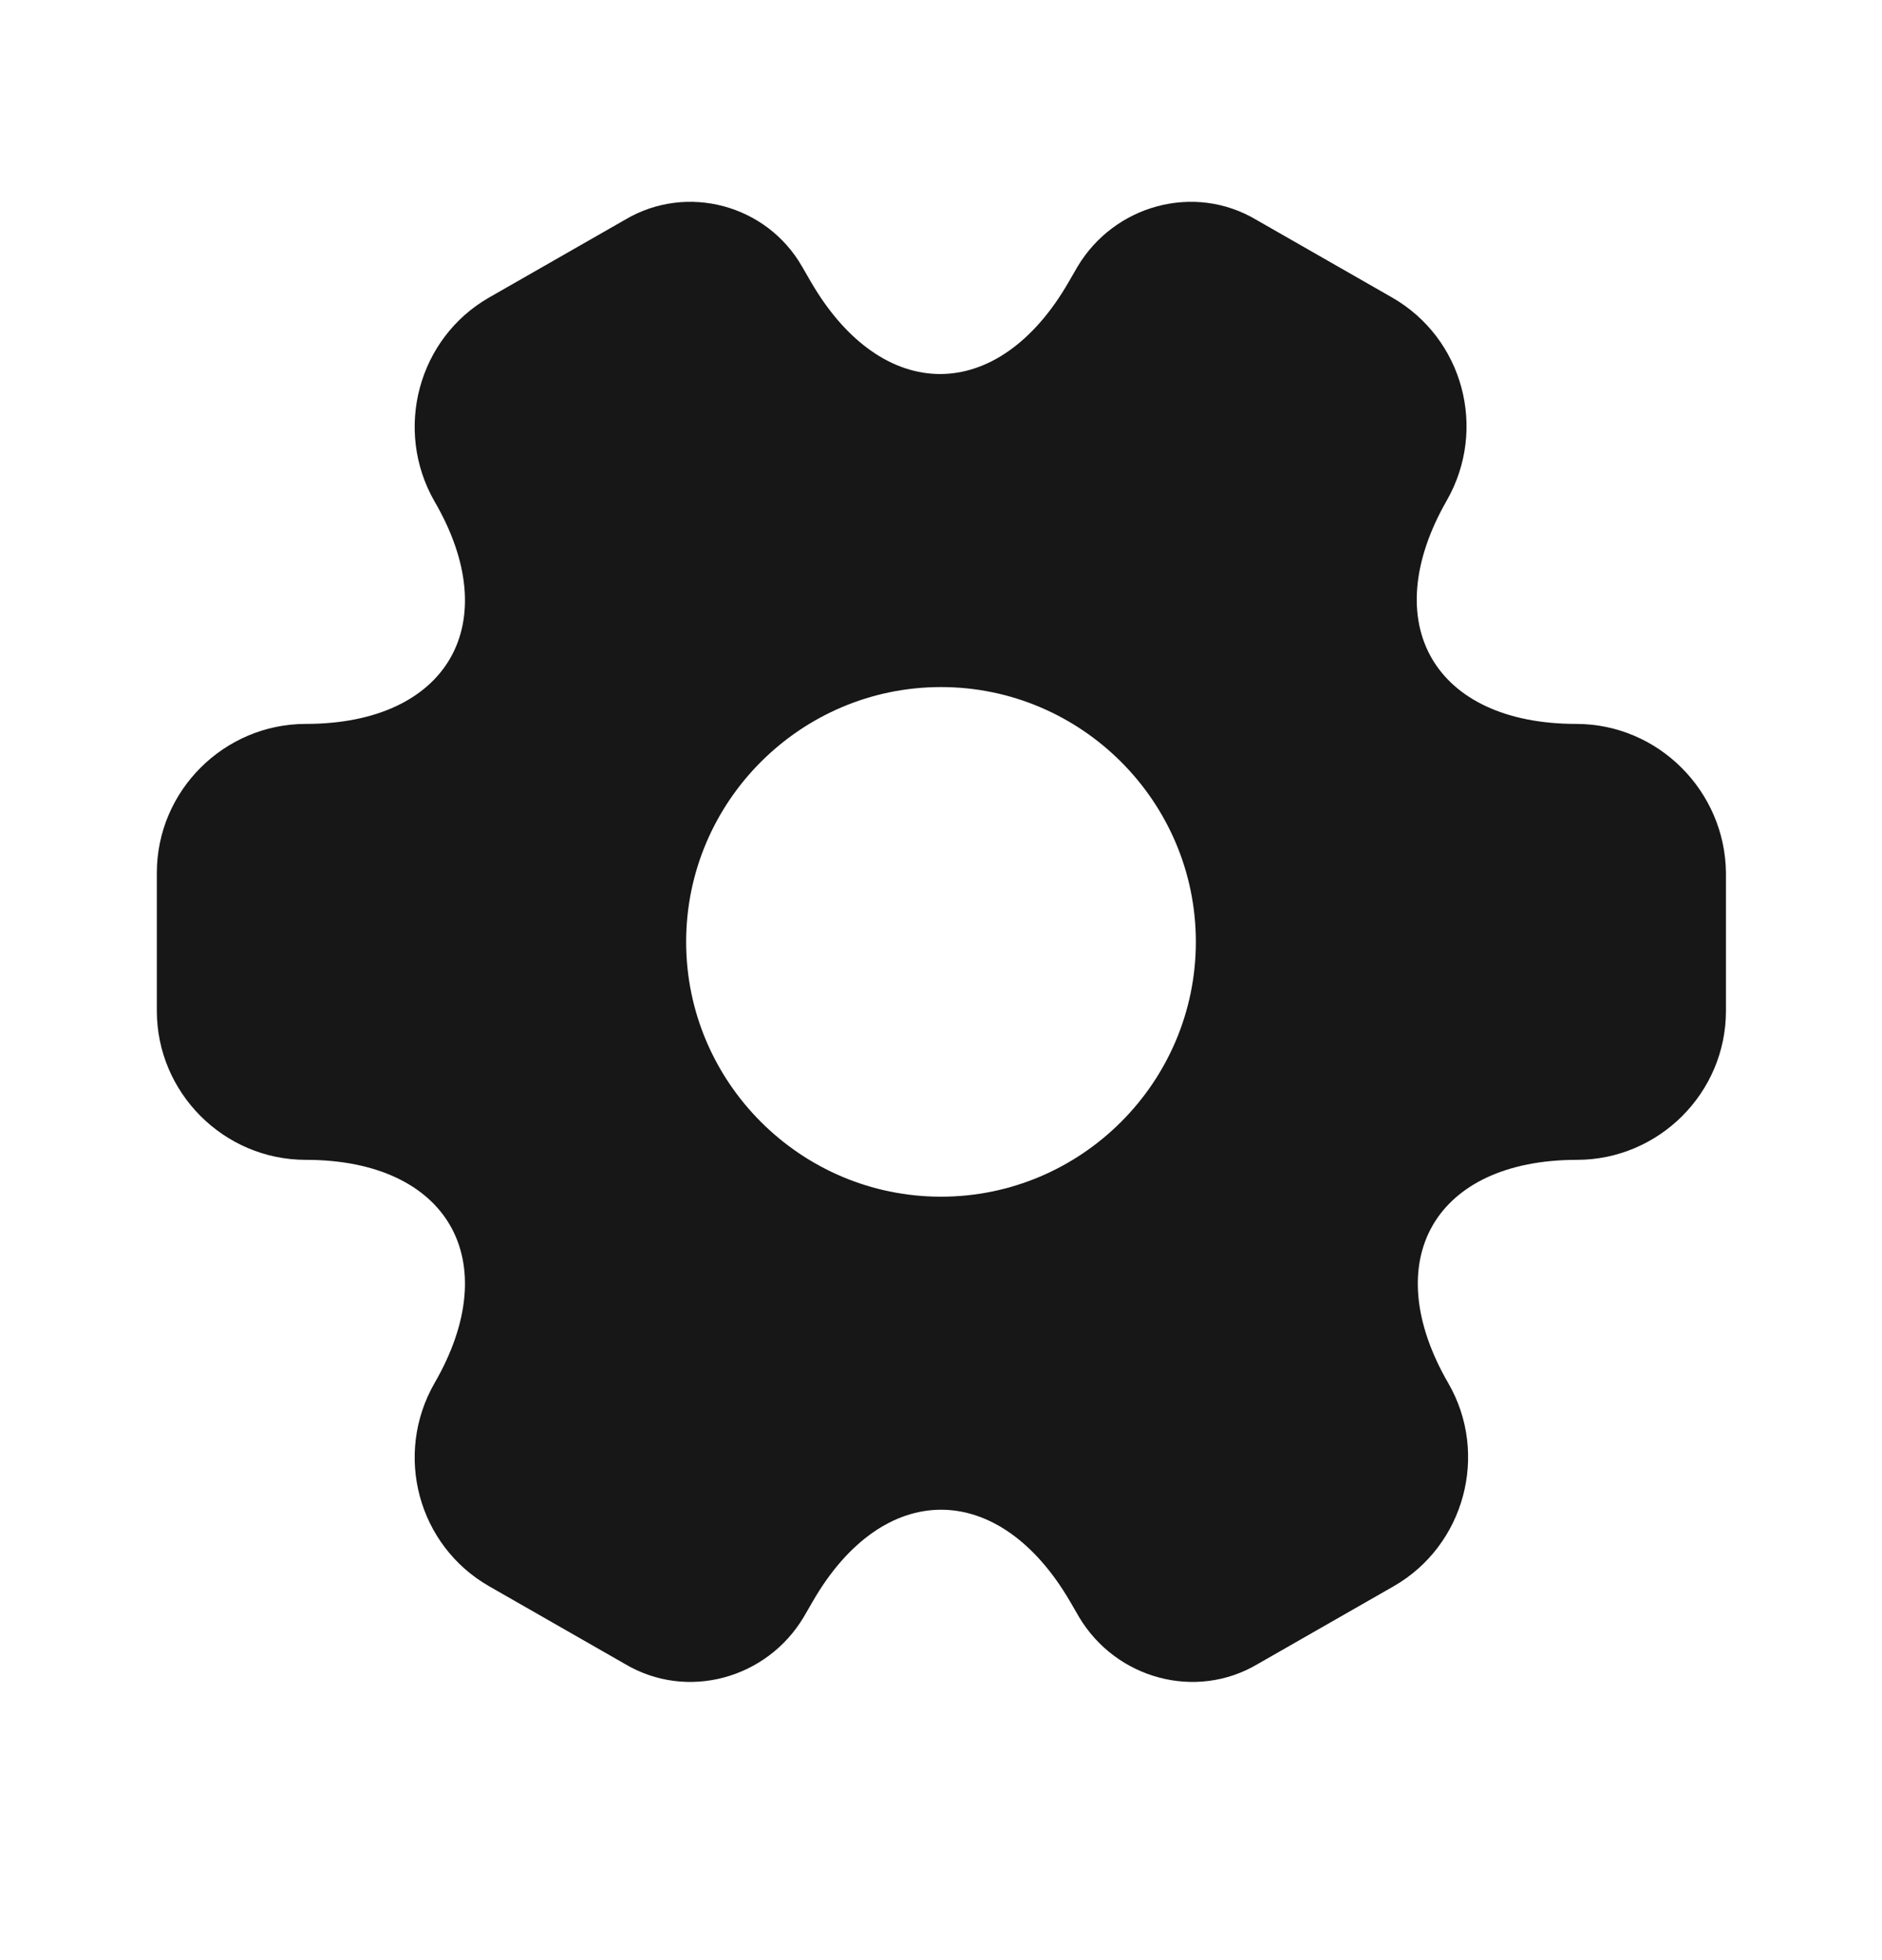 <svg width="24" height="25" viewBox="0 0 24 25" fill="none" xmlns="http://www.w3.org/2000/svg">
<path d="M20.1 9.233C18.29 9.233 17.55 7.953 18.45 6.383C18.97 5.473 18.66 4.313 17.75 3.793L16.02 2.803C15.23 2.333 14.21 2.613 13.74 3.403L13.63 3.593C12.73 5.163 11.25 5.163 10.34 3.593L10.23 3.403C9.78 2.613 8.76 2.333 7.97 2.803L6.24 3.793C5.33 4.313 5.02 5.483 5.54 6.393C6.45 7.953 5.71 9.233 3.9 9.233C2.86 9.233 2 10.083 2 11.133V12.893C2 13.933 2.85 14.793 3.9 14.793C5.71 14.793 6.45 16.073 5.54 17.643C5.02 18.553 5.33 19.713 6.24 20.233L7.97 21.223C8.76 21.693 9.78 21.413 10.25 20.623L10.36 20.433C11.26 18.863 12.74 18.863 13.65 20.433L13.76 20.623C14.23 21.413 15.25 21.693 16.04 21.223L17.77 20.233C18.68 19.713 18.99 18.543 18.47 17.643C17.56 16.073 18.3 14.793 20.11 14.793C21.15 14.793 22.01 13.943 22.01 12.893V11.133C22 10.093 21.15 9.233 20.1 9.233ZM12 15.263C10.21 15.263 8.75 13.803 8.75 12.013C8.75 10.223 10.21 8.763 12 8.763C13.79 8.763 15.25 10.223 15.25 12.013C15.25 13.803 13.79 15.263 12 15.263Z" fill="#171717"/>
</svg>

